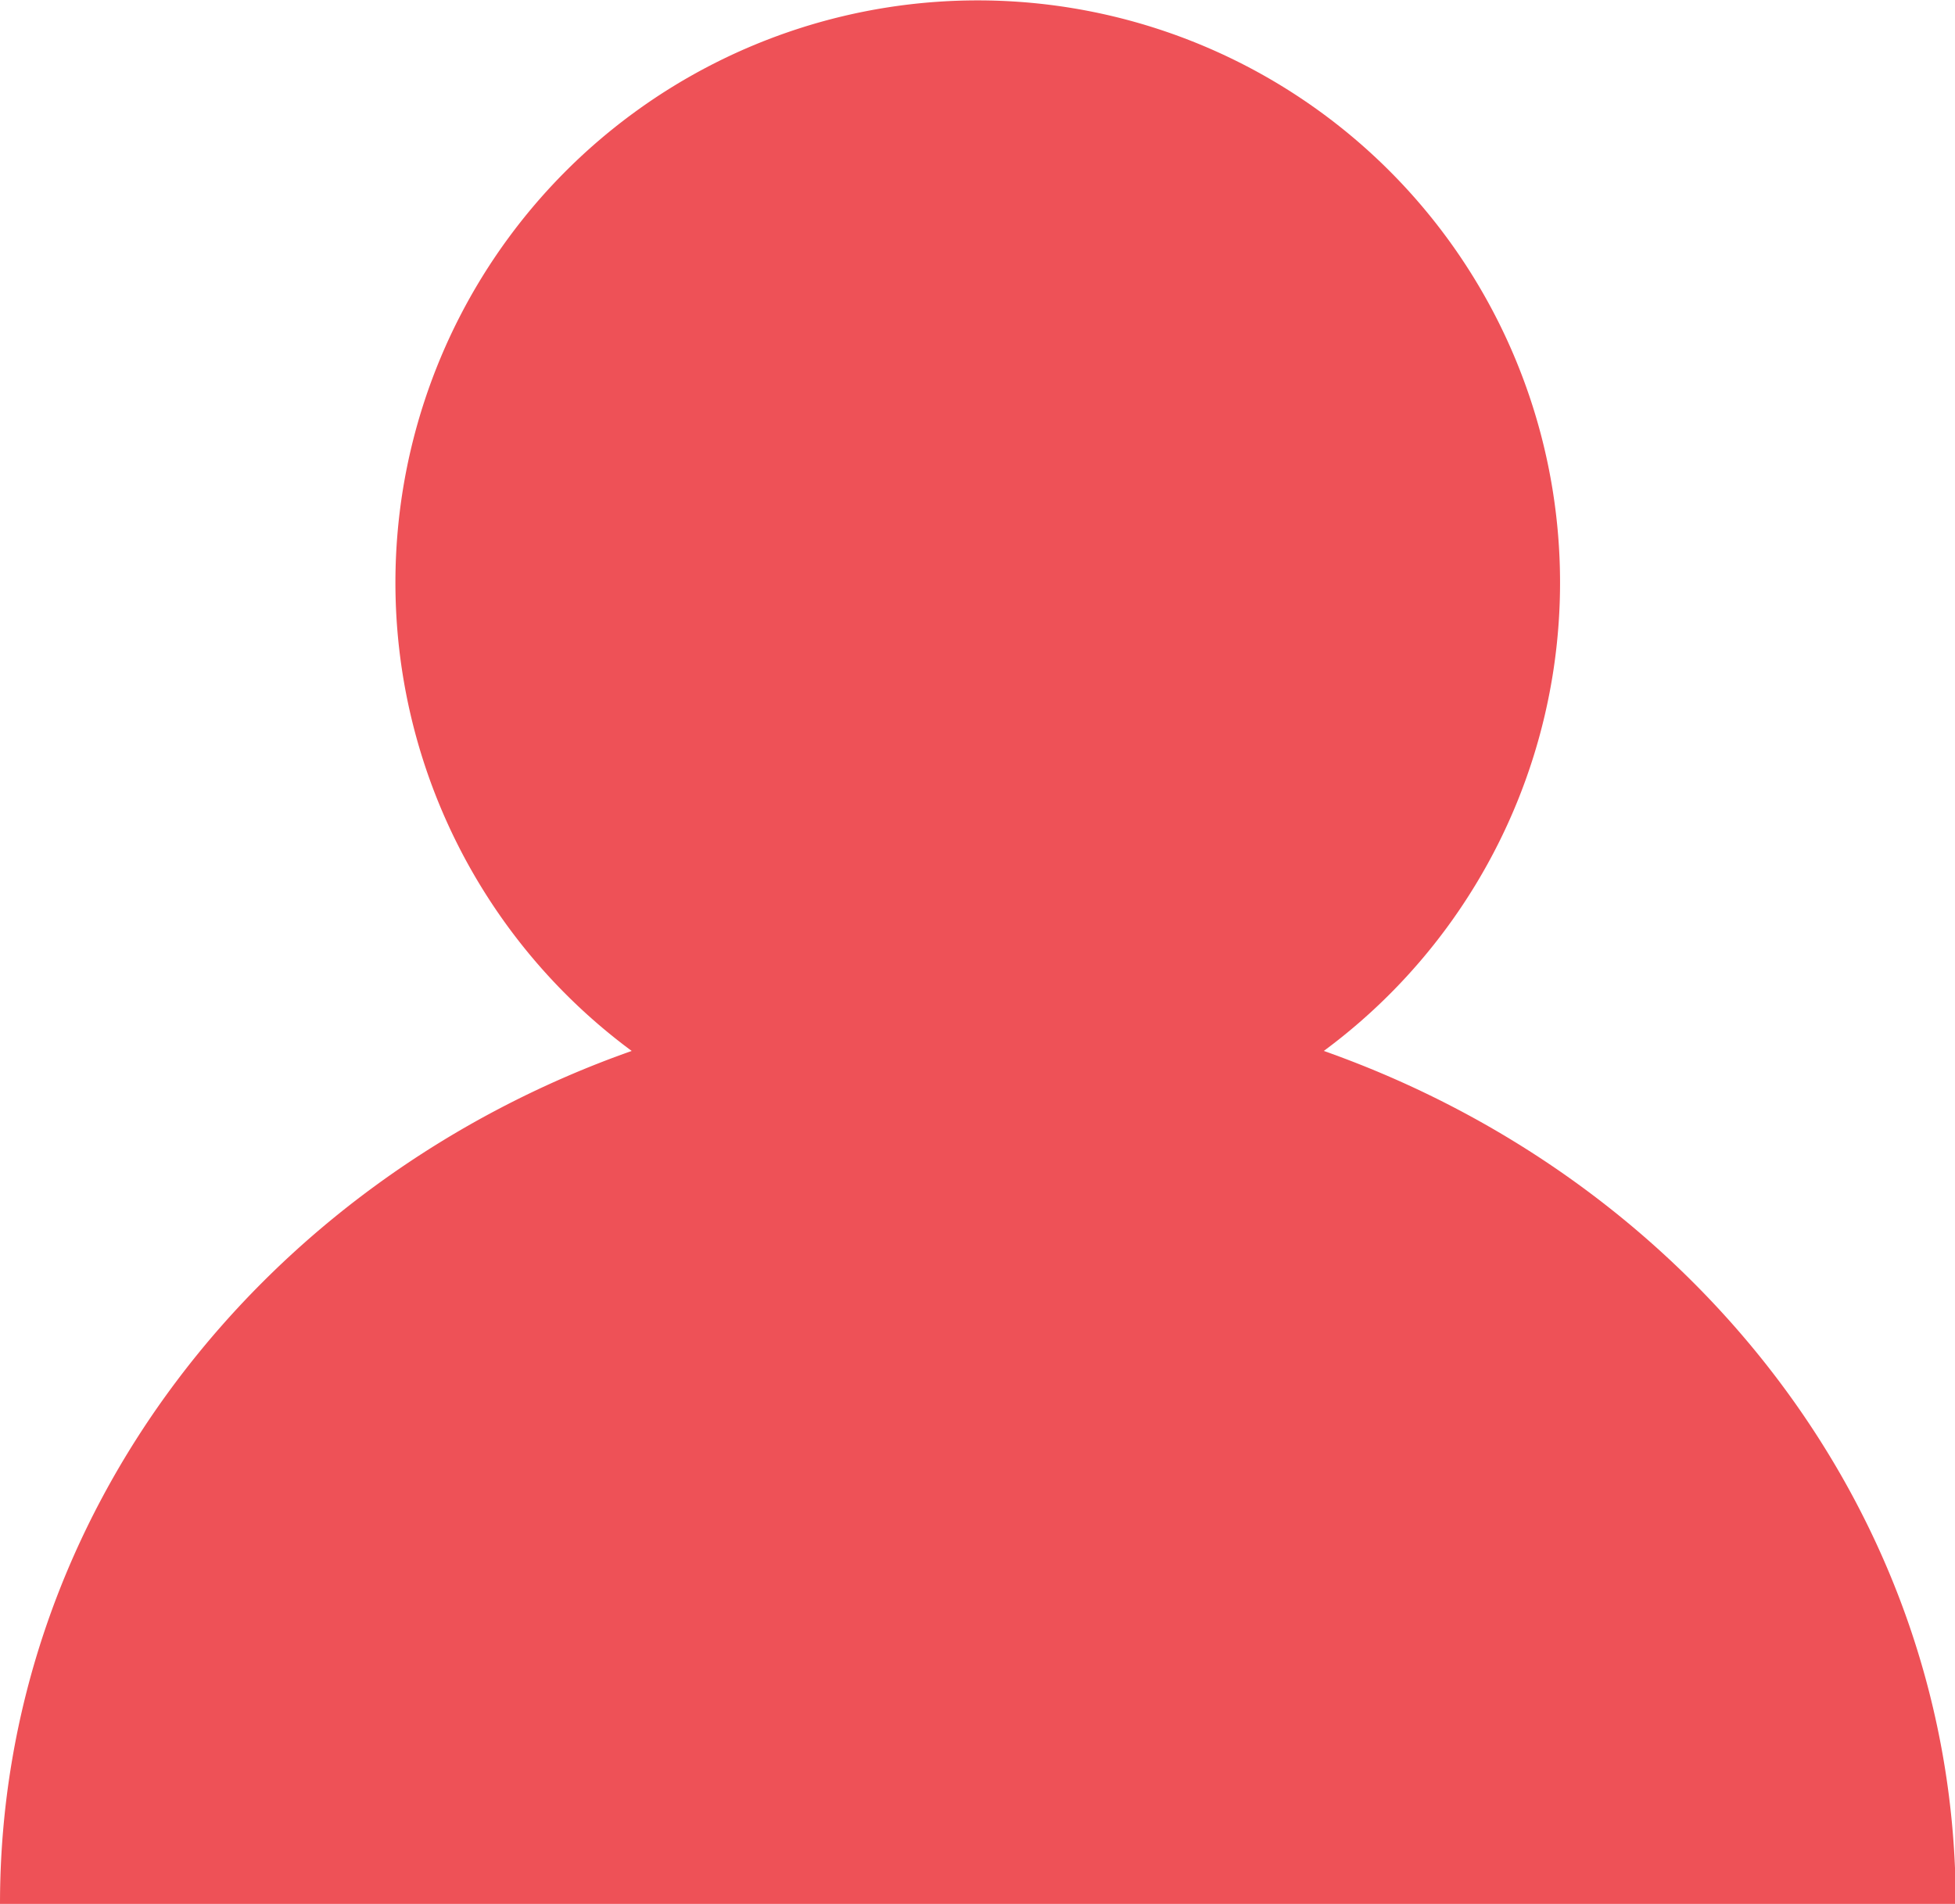 <svg xmlns="http://www.w3.org/2000/svg" width="41.063" height="40" viewBox="0 0 41.063 40">
  <defs>
    <style>
      .cls-1 {
        fill: #ee5157;
        fill-rule: evenodd;
      }
    </style>
  </defs>
  <path id="icon" class="cls-1" d="M904.805,680.076a12.231,12.231,0,1,0-14.537,0C882.512,682.814,877,689.8,877,697.993h41.079C918.076,689.8,912.561,682.814,904.805,680.076Z" transform="translate(-877 -658)"/>
</svg>
